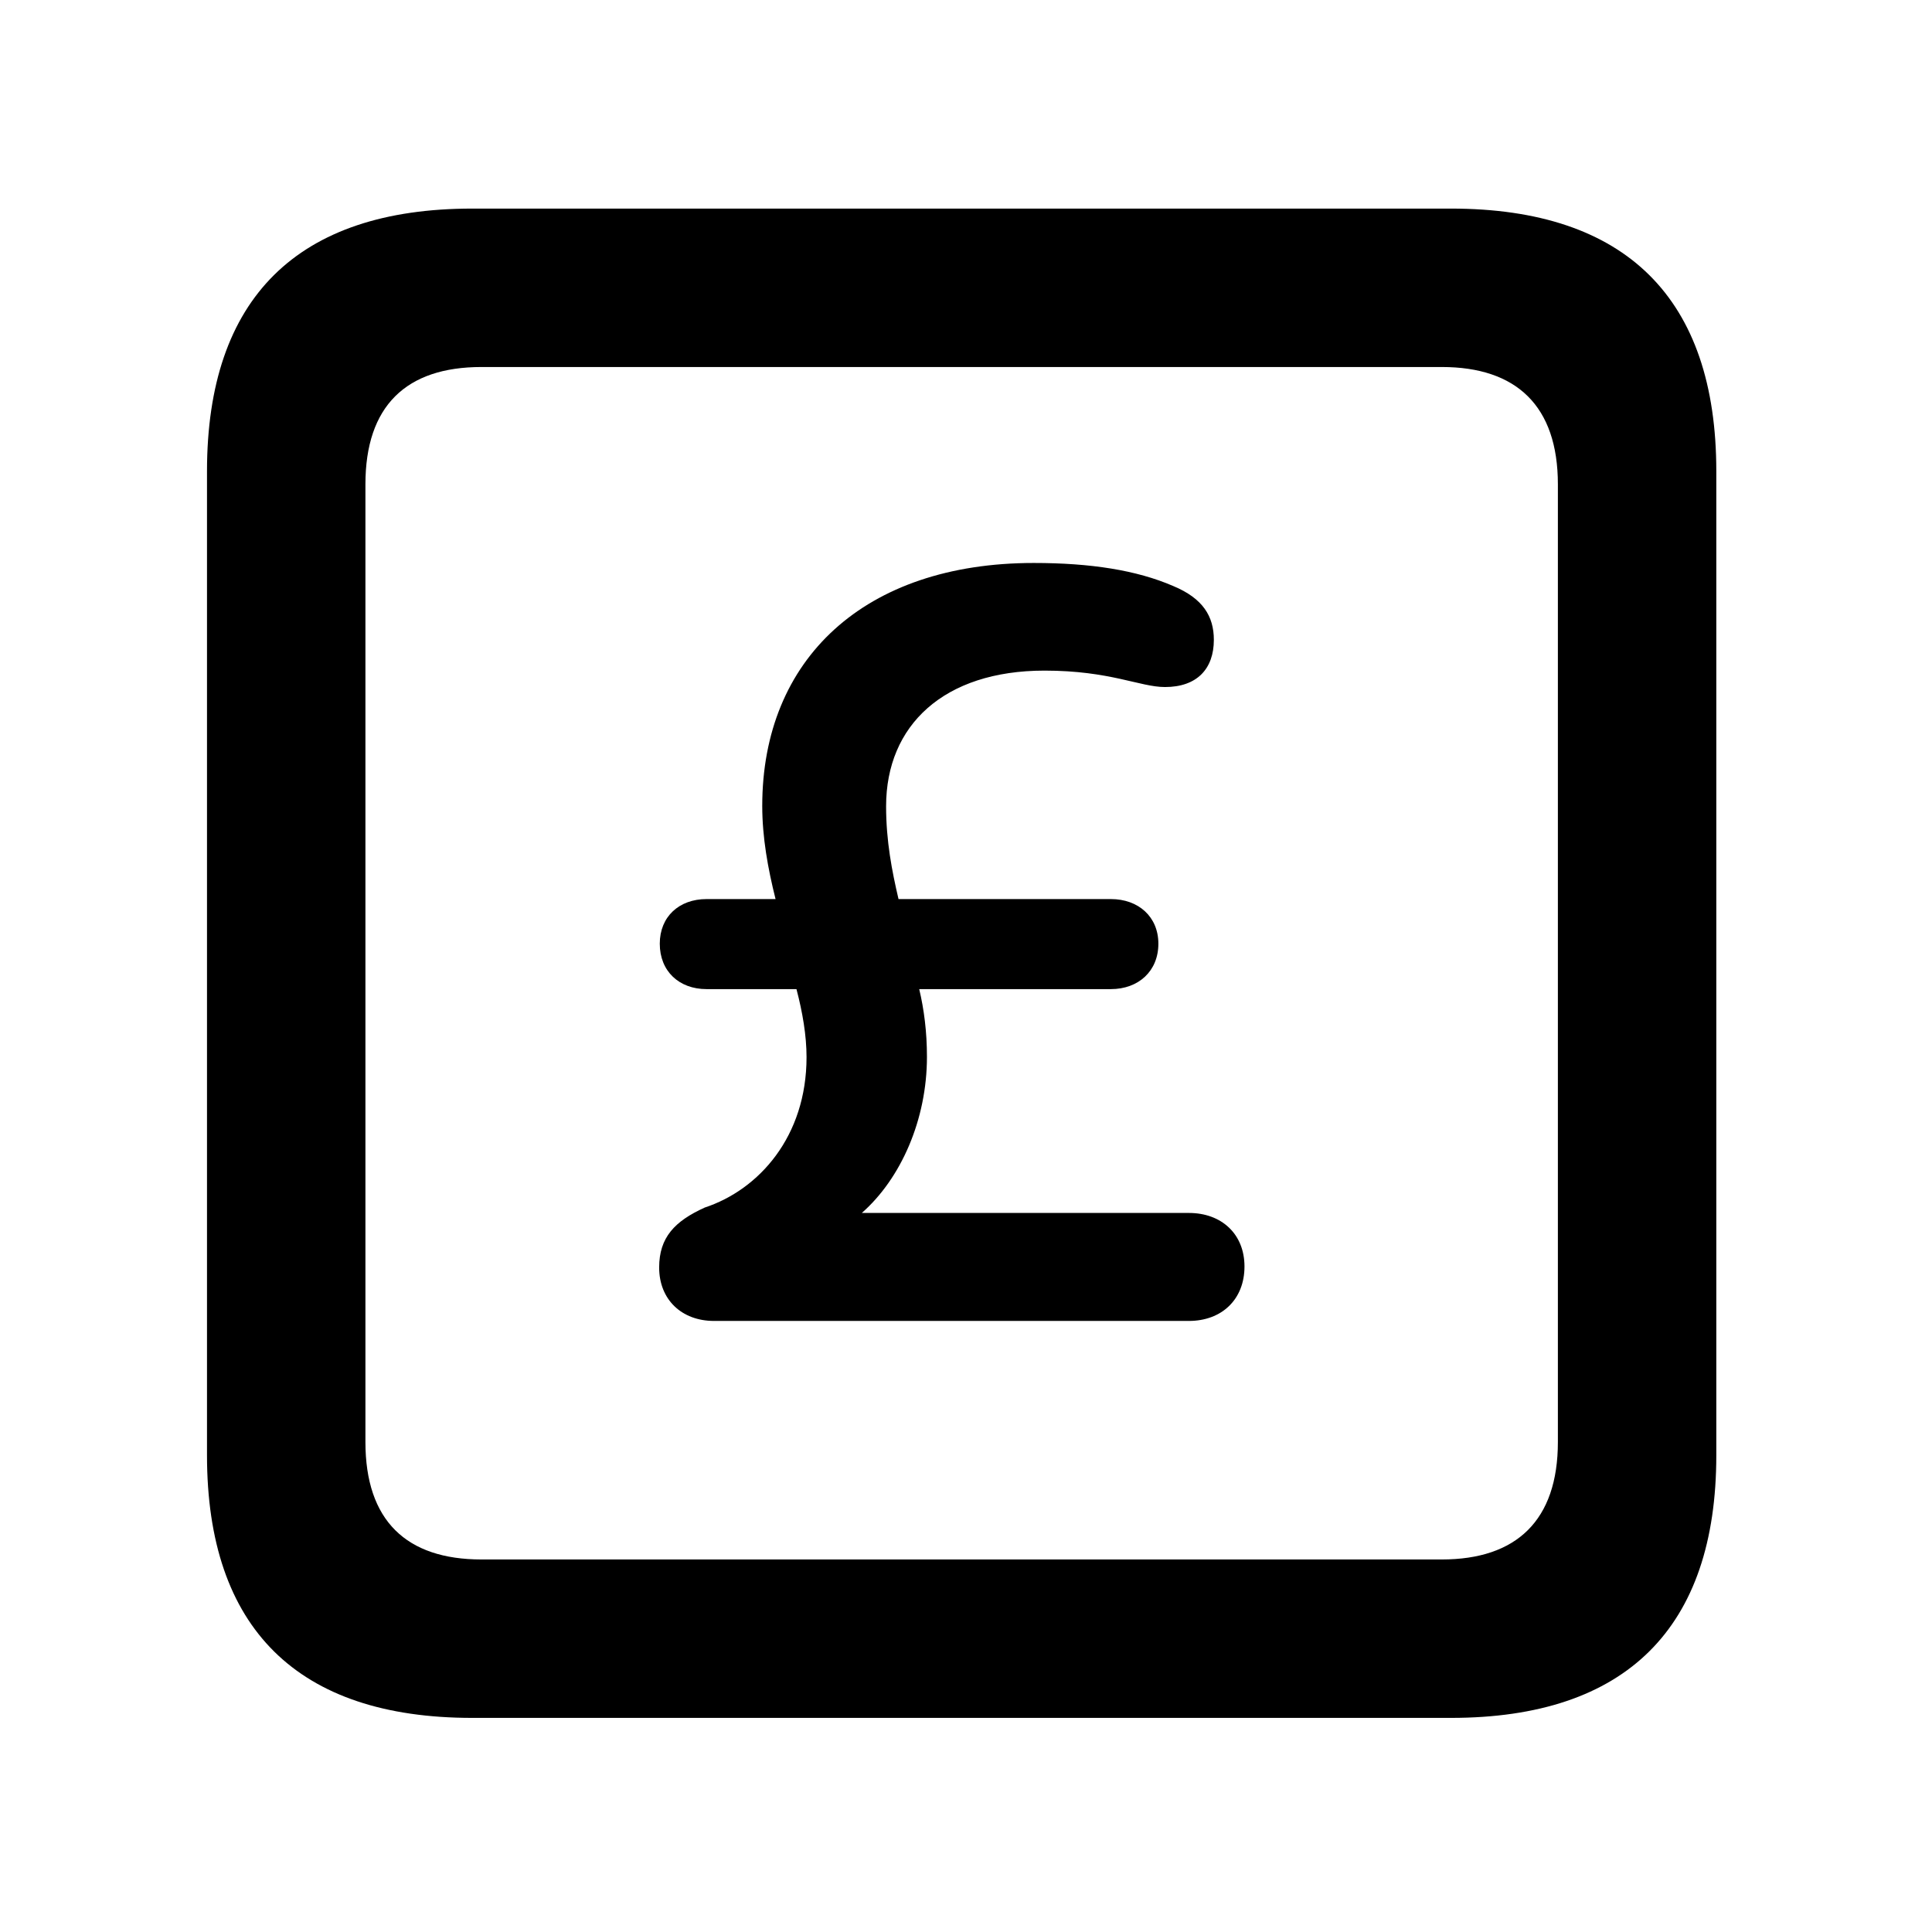 <svg width="28" height="28" viewBox="0 0 28 28" fill="none" xmlns="http://www.w3.org/2000/svg">
<path d="M6.844 24.897H21.029C23.569 24.897 24.874 23.592 24.874 21.091V6.829C24.874 4.327 23.569 3.023 21.029 3.023H6.844C4.315 3.023 3 4.317 3 6.829V21.091C3 23.602 4.315 24.897 6.844 24.897ZM6.977 22.601C5.888 22.601 5.296 22.037 5.296 20.898V7.02C5.296 5.881 5.888 5.319 6.977 5.319H20.896C21.976 5.319 22.578 5.881 22.578 7.02V20.898C22.578 22.037 21.976 22.601 20.896 22.601H6.977Z" fill="black"/>
<path d="M10.348 19.144H17.23C17.703 19.144 18.036 18.836 18.036 18.355C18.036 17.884 17.703 17.579 17.23 17.579H12.49C13.058 17.08 13.434 16.225 13.434 15.317C13.434 14.953 13.392 14.63 13.322 14.335H16.1C16.5 14.335 16.788 14.074 16.788 13.677C16.788 13.287 16.5 13.03 16.1 13.03H13.022C12.927 12.625 12.842 12.189 12.842 11.685C12.842 10.512 13.679 9.719 15.138 9.719C16.091 9.719 16.521 9.957 16.884 9.957C17.345 9.957 17.592 9.696 17.592 9.273C17.592 8.933 17.434 8.672 17.003 8.493C16.472 8.263 15.805 8.159 14.982 8.159C12.528 8.159 11.047 9.551 11.047 11.68C11.047 12.136 11.129 12.588 11.24 13.03H10.24C9.84 13.03 9.562 13.287 9.562 13.677C9.562 14.074 9.84 14.335 10.24 14.335H11.543C11.631 14.67 11.689 15.007 11.689 15.321C11.689 16.472 10.999 17.242 10.213 17.501C9.78 17.698 9.553 17.932 9.553 18.37C9.553 18.833 9.878 19.144 10.348 19.144Z" fill="black"/>
</svg>
